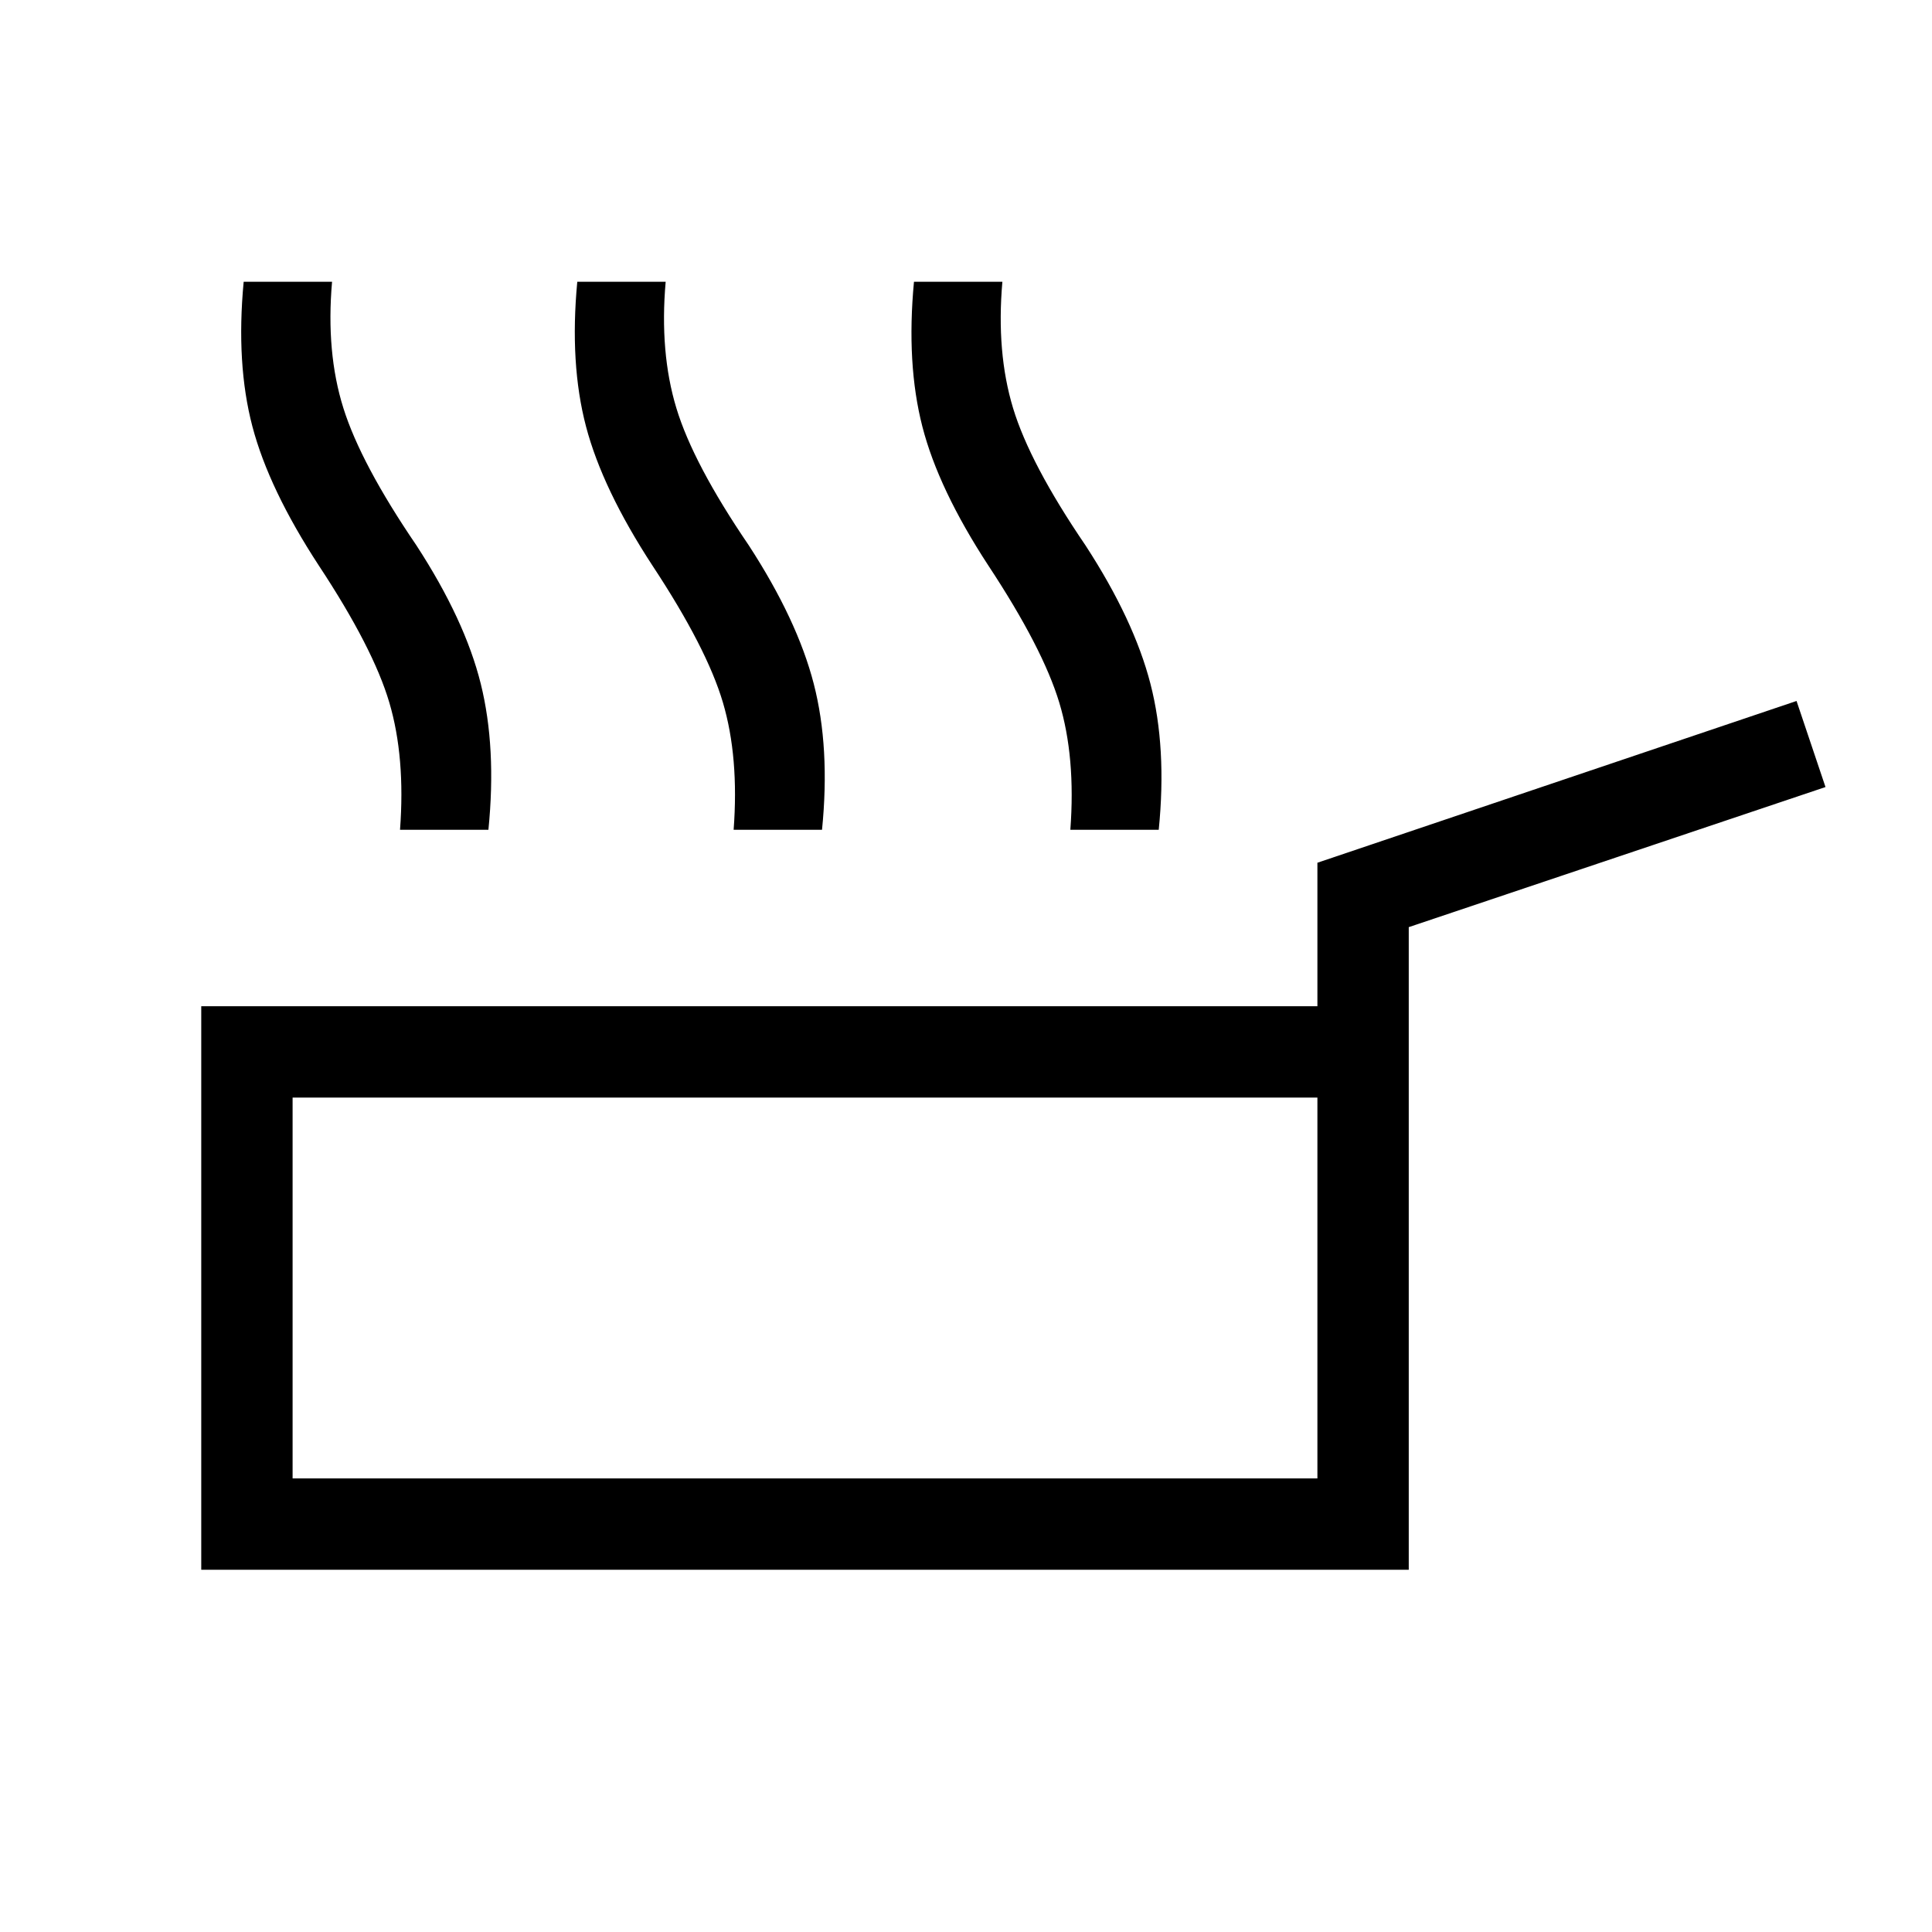 <svg xmlns="http://www.w3.org/2000/svg" width="48" height="48" viewBox="0 -960 960 960"><path d="M100-180v-280h554.61v-71.31l238.08-80.38 14.39 42.77L700-499.31V-180H100Zm45.39-45.39h509.22v-189.22H145.39v189.22ZM400-320ZM198.77-547.69q2.69-36.08-5.31-63.19-8-27.12-35-68.04-24.84-38-33.04-69.16-8.19-31.15-4.34-71.92H165q-3.08 35.08 5.62 62.77 8.69 27.69 36.3 68.23 24.08 37 31.97 68.77 7.88 31.77 3.8 72.54h-43.92Zm165.77 0q2.69-36.08-5.31-63.19-8-27.12-35-68.04-24.84-38-33.04-69.16-8.19-31.15-4.34-71.92h43.92q-3.08 35.08 5.31 62.77 8.38 27.69 36 68.23 24.07 37 32.27 68.77 8.19 31.77 4.11 72.54h-43.92Zm167.31 0q2.69-36.08-5.5-63.19-8.2-27.12-35.2-68.04-24.84-38-32.84-69.16-8-31.15-4.16-71.92h43.93q-3.08 35.08 5.3 62.77 8.39 27.69 36 68.23 24.08 37 32.27 68.77 8.2 31.77 4.12 72.54h-43.92Z"/></svg>